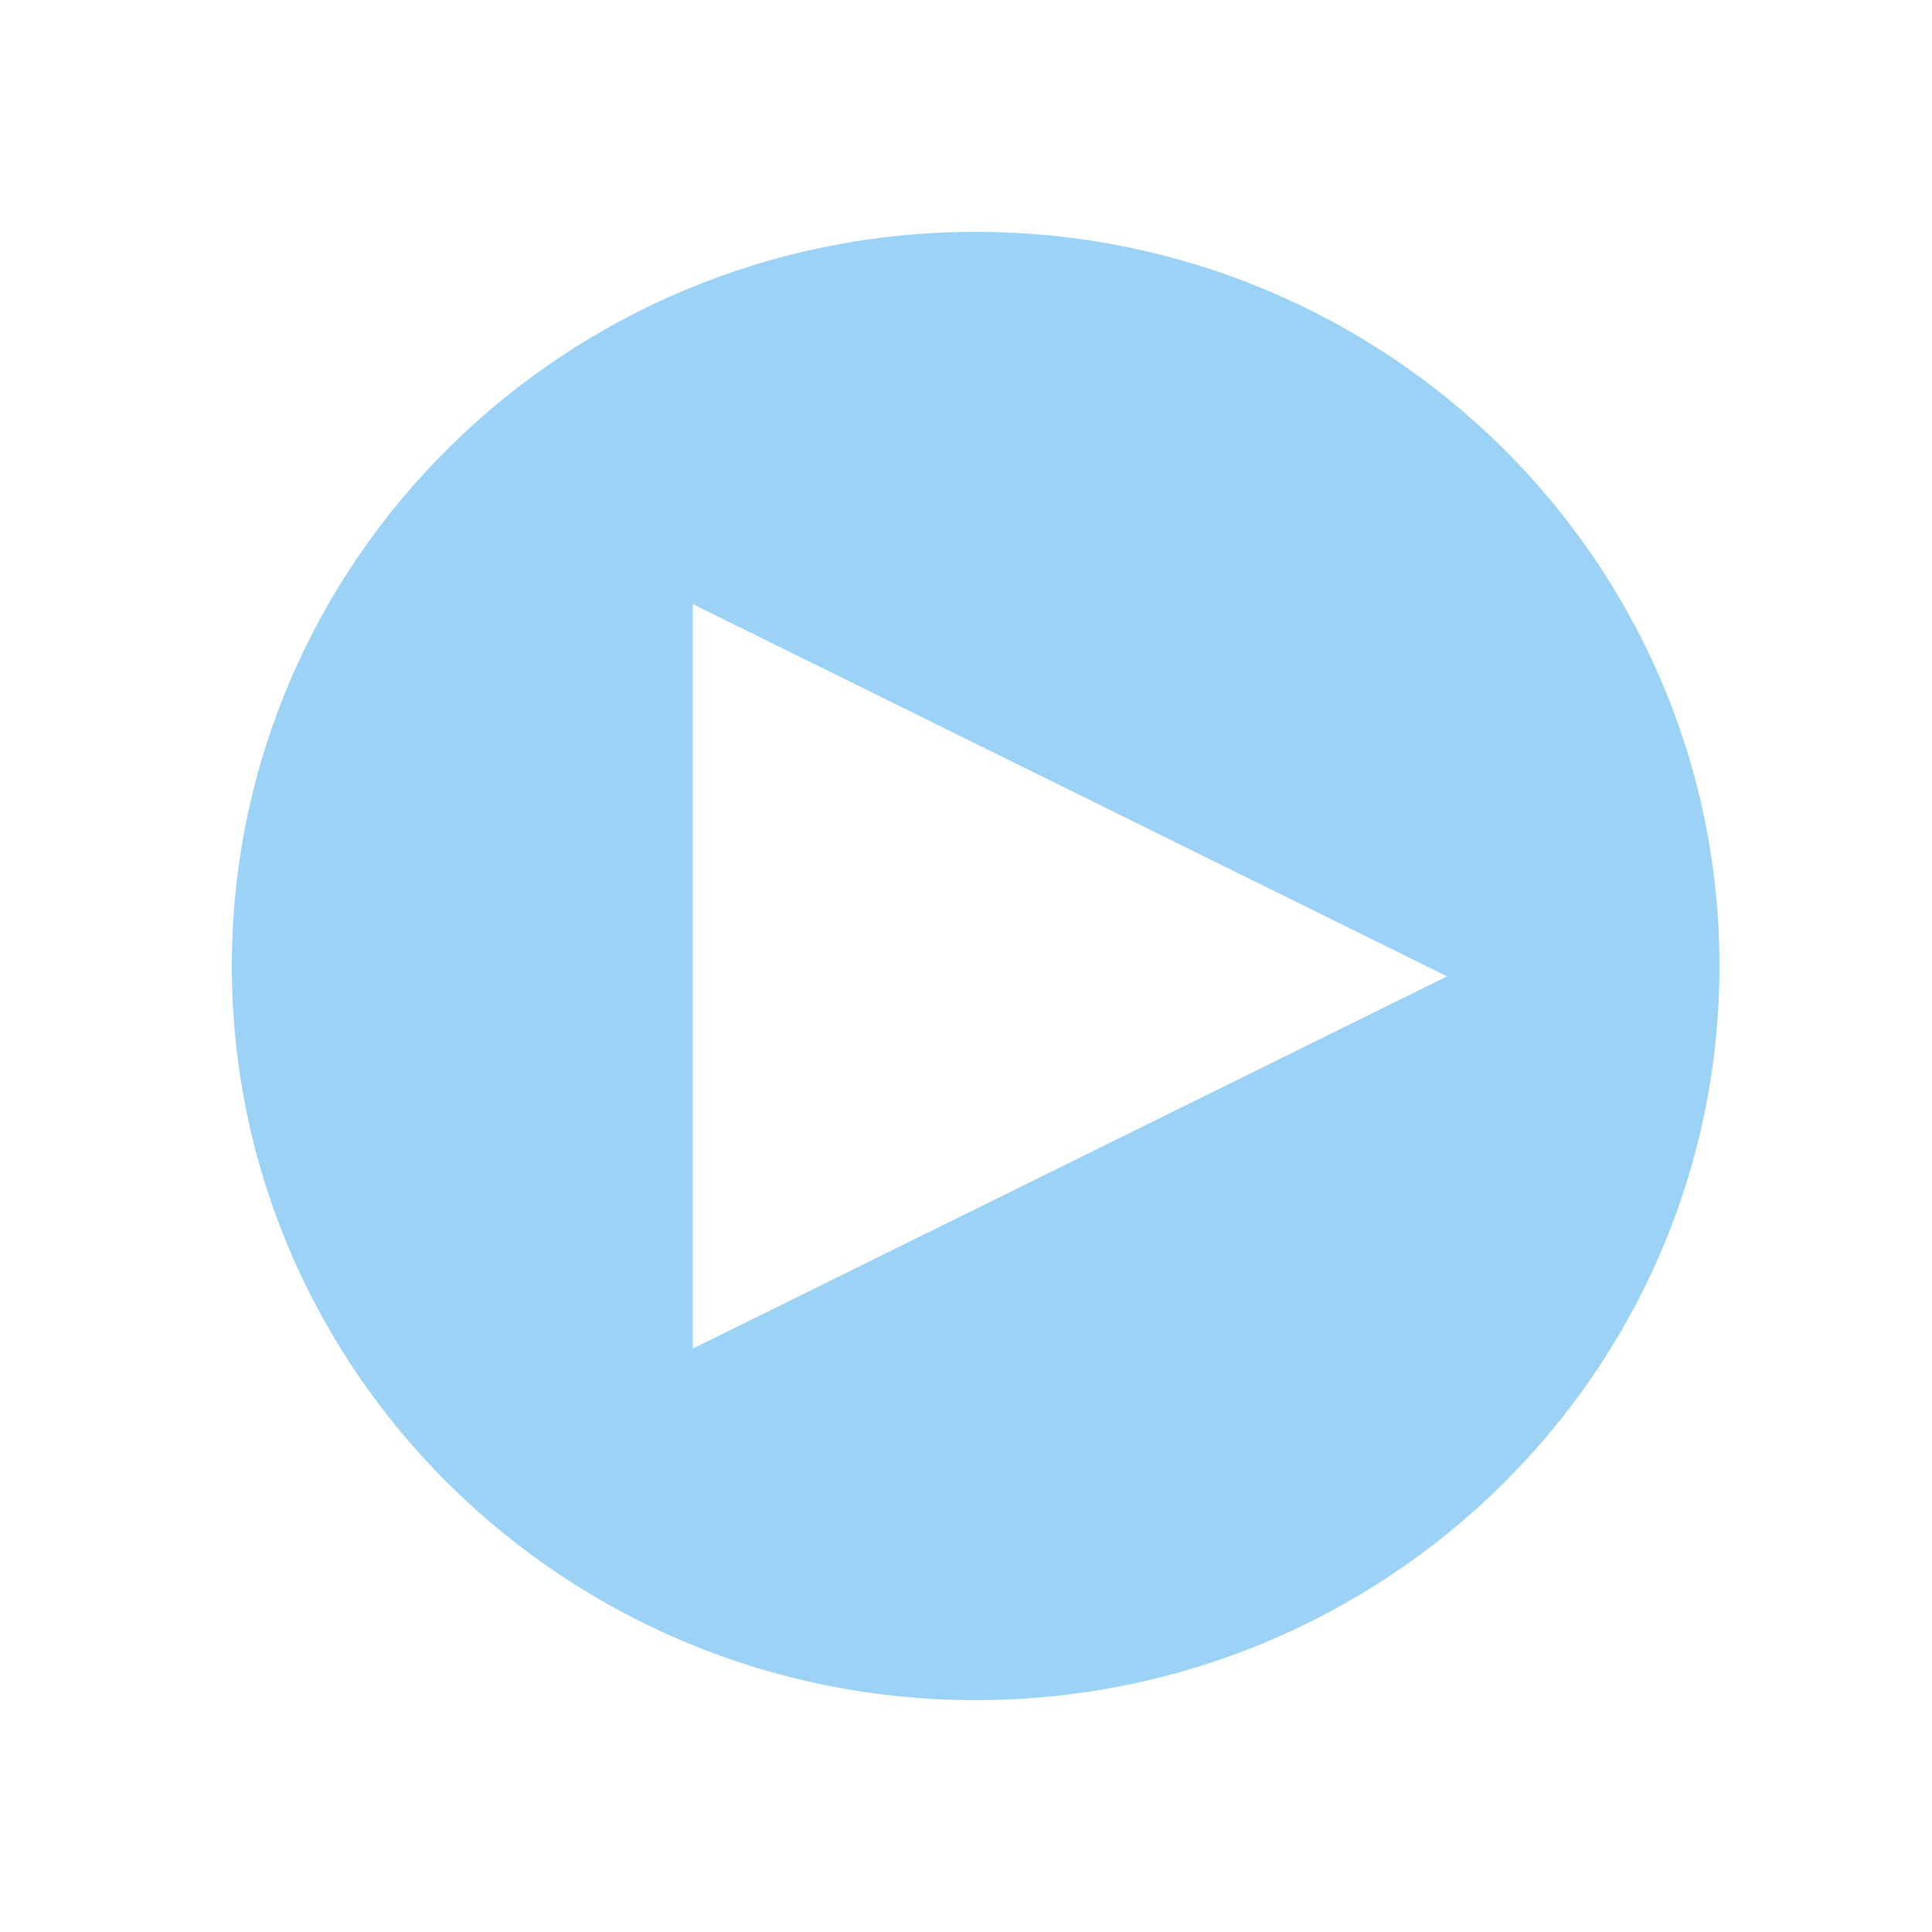 <?xml version="1.0" encoding="UTF-8" standalone="no"?>
<svg width="100px" height="100px" viewBox="0 0 100 100" version="1.1" xmlns="http://www.w3.org/2000/svg" xmlns:xlink="http://www.w3.org/1999/xlink" xmlns:sketch="http://www.bohemiancoding.com/sketch/ns">
    <!-- Generator: Sketch 3.2.2 (9983) - http://www.bohemiancoding.com/sketch -->
    <title>Artboard 7</title>
    <desc>Created with Sketch.</desc>
    <defs></defs>
    <g id="Page-1" stroke="none" stroke-width="1" fill="none" fill-rule="evenodd" sketch:type="MSPage">
        <g id="Artboard-7" sketch:type="MSArtboardGroup" fill="#9BD2F5">
            <g id="icon_2873" sketch:type="MSLayerGroup" transform="translate(12, 12)">
                <path d="M38.5,0 C17.239,0 0,17.015 0,38 C0,58.985 17.239,76 38.5,76 C59.761,76 77,58.985 77,38 C77,17.015 59.761,0 38.5,0 L38.5,0 Z M23.859,57.803 L23.859,19.268 L62.901,38.535 L23.859,57.803 L23.859,57.803 Z" id="Shape" sketch:type="MSShapeGroup"></path>
            </g>
        </g>
    </g>
</svg>